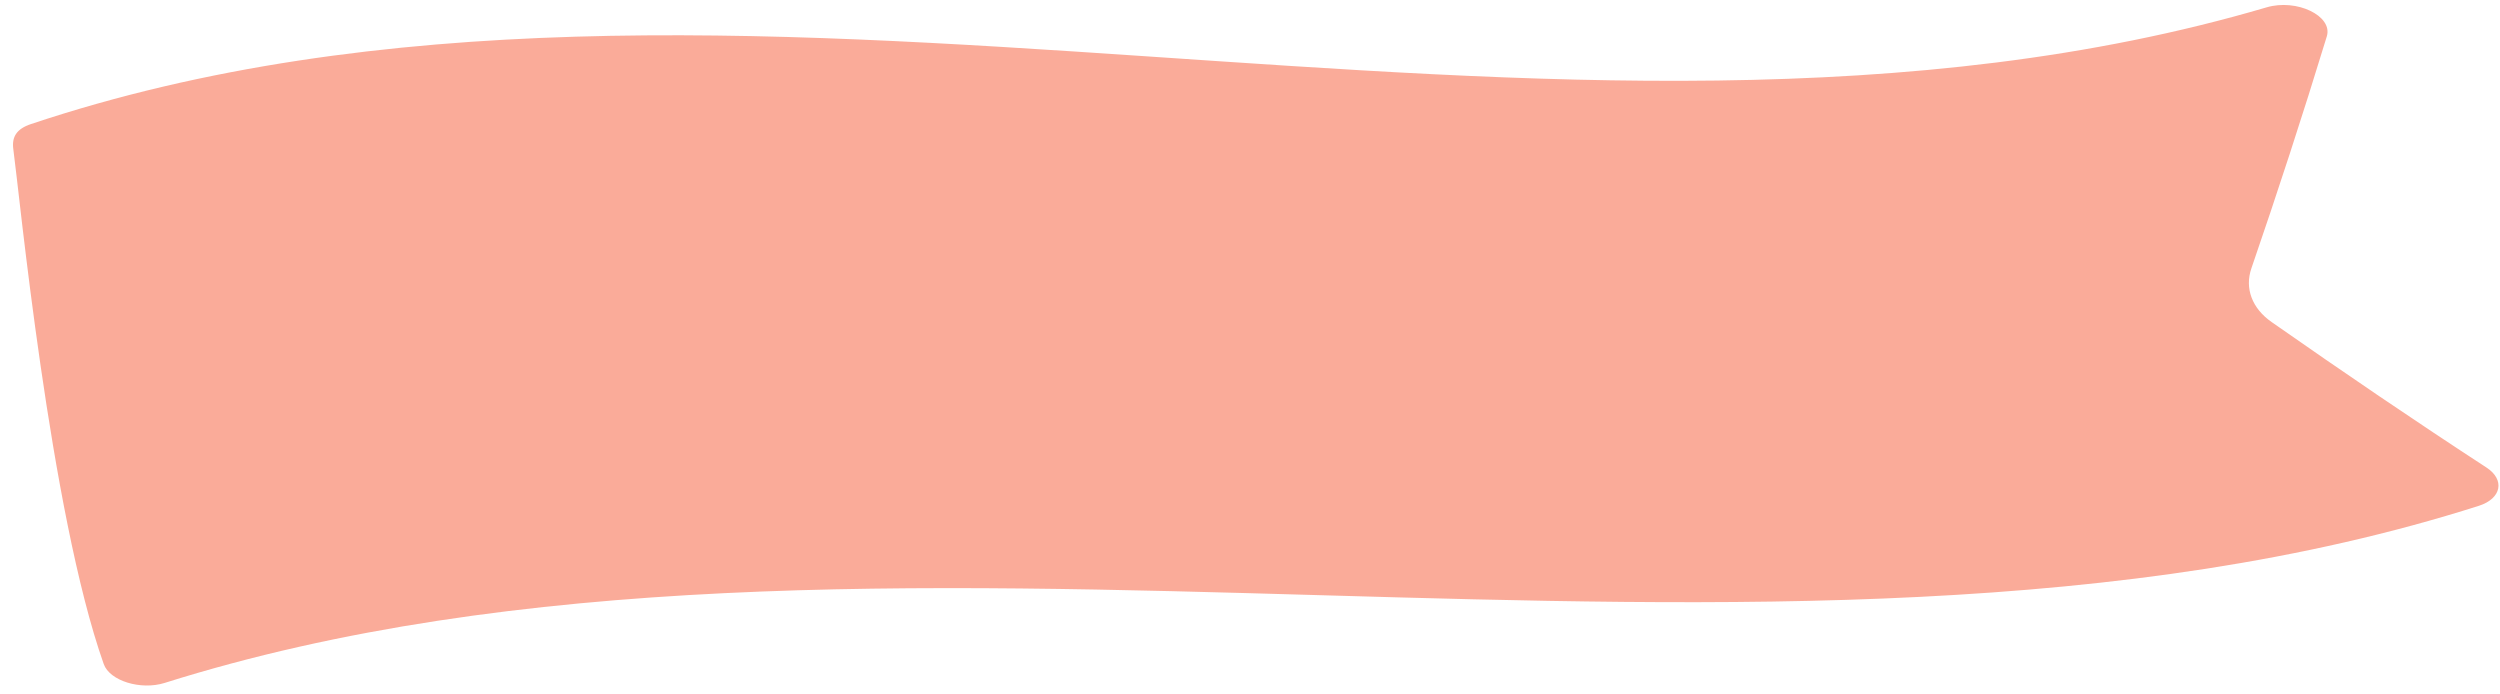 <svg width="180" height="50" viewBox="0 0 180 50" fill="none" xmlns="http://www.w3.org/2000/svg">
<path d="M178.488 36.415C127.813 52.573 62.592 33.186 11.85 49.172C10.133 49.71 7.897 49.023 7.468 47.81C3.595 36.859 1.391 13.857 0.959 10.743C0.836 9.857 1.196 9.279 2.224 8.935C52.468 -7.863 112.307 15.508 163.196 0.529C165.364 -0.112 167.973 1.147 167.533 2.611C165.782 8.345 163.964 13.906 162.101 19.319C161.604 20.761 162.146 22.203 163.557 23.187C168.775 26.837 173.925 30.339 179.018 33.657C180.374 34.538 180.114 35.889 178.488 36.415Z" fill="#FAAB99"/>
</svg>

